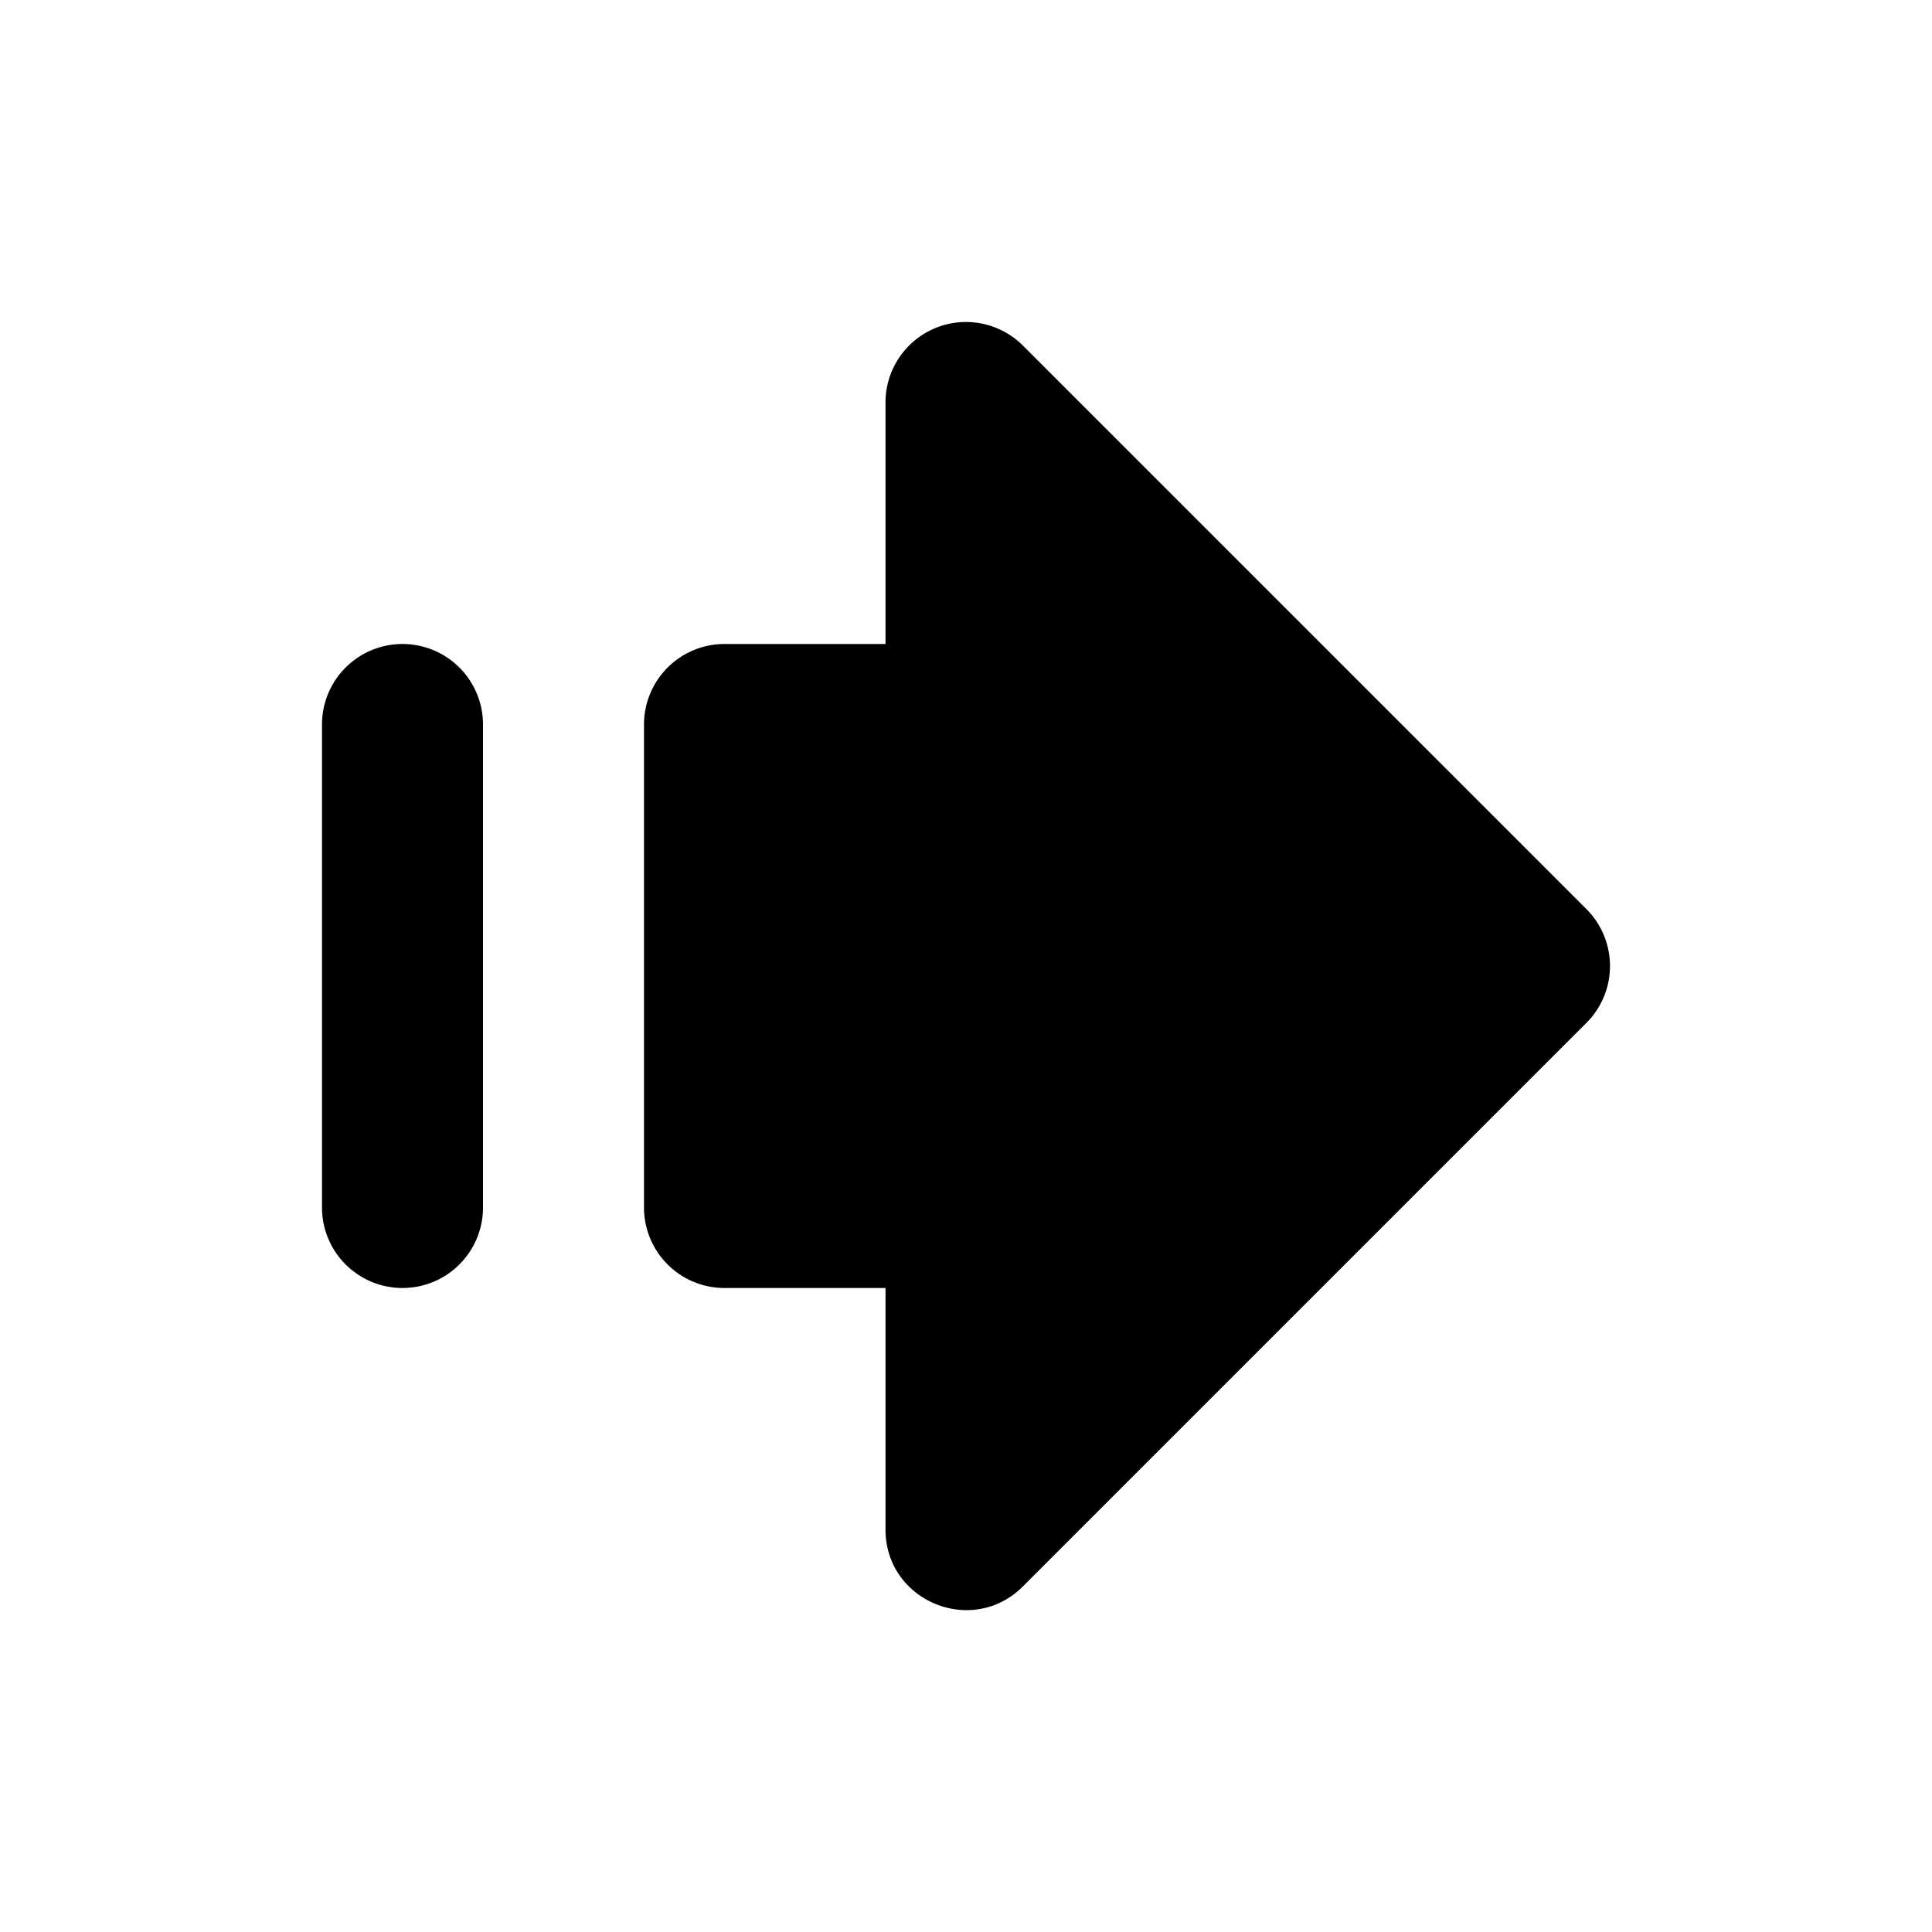 <svg xmlns="http://www.w3.org/2000/svg" width="24" height="24" viewBox="0 0 24 24">
  <path d="M12 4a1 1 0 0 0-1 1v3H9a1 1 0 0 0-1 1v6a1 1 0 0 0 1 1h2v3c0 .89 1.077 1.337 1.707.707l7-7a1 1 0 0 0 0-1.414l-7-7A1 1 0 0 0 12 4ZM5 8a1 1 0 0 0-1 1v6a1 1 0 0 0 2 0V9a1 1 0 0 0-1-1Z"/>
</svg>
